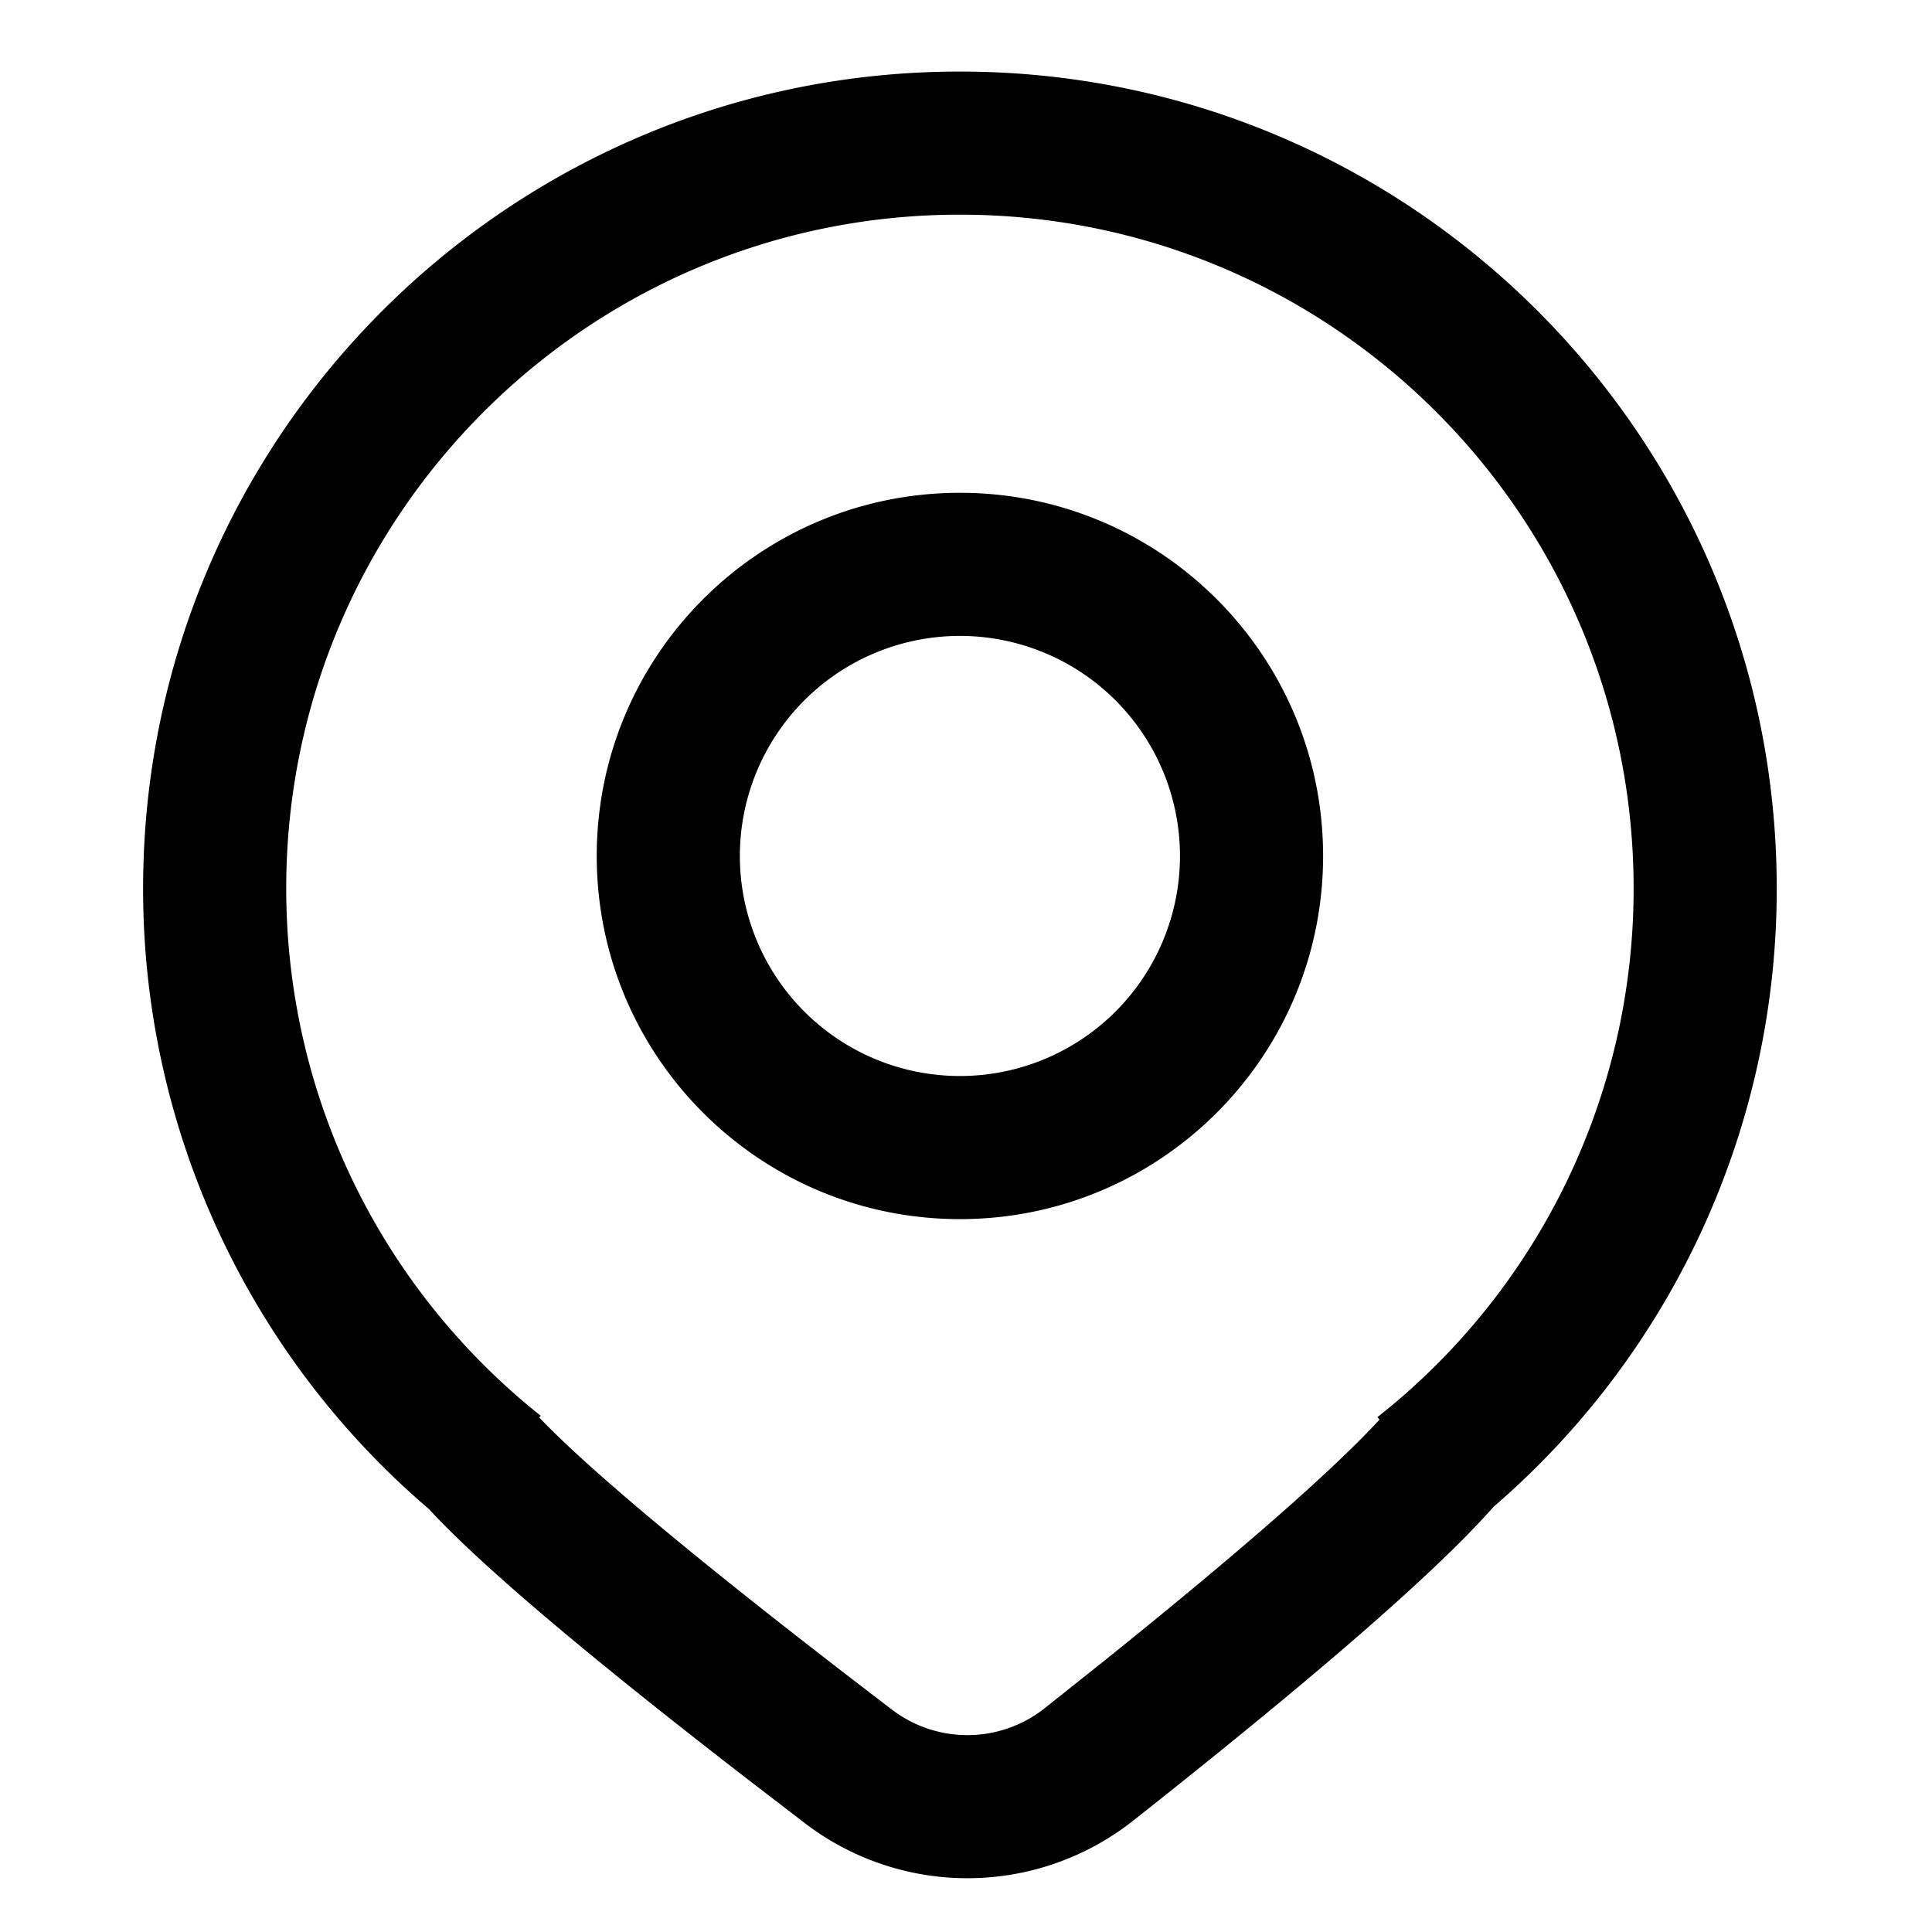 <svg width="54" height="54" xmlns="http://www.w3.org/2000/svg"><path d="M26.83 2c12.61 0 22.83 10.221 22.83 22.83a22.78 22.78 0 01-7.914 17.285l-.185.206c-1.669 1.83-4.943 4.66-9.887 8.566a7.476 7.476 0 01-9.169.078l-1.689-1.297c-4.322-3.343-7.201-5.771-8.693-7.345l-.13-.141A22.781 22.781 0 014 24.83C4 12.221 14.221 2 26.83 2zm0 4C16.43 6 8 14.43 8 24.83c0 5.68 2.528 10.939 6.805 14.491l.308.251-.039.049.11.115c1.53 1.569 4.804 4.278 9.747 8.049a3.476 3.476 0 004.263-.036l1.613-1.284c3.85-3.09 6.448-5.37 7.75-6.786l-.057-.07a18.79 18.79 0 007.16-14.779C45.66 14.43 37.23 6 26.83 6zm0 7.774c5.606 0 10.151 4.544 10.151 10.15 0 5.607-4.545 10.151-10.15 10.151-5.607 0-10.152-4.544-10.152-10.15 0-5.607 4.545-10.151 10.151-10.151zm0 4a6.15 6.15 0 100 12.301 6.15 6.15 0 000-12.301z"/></svg>